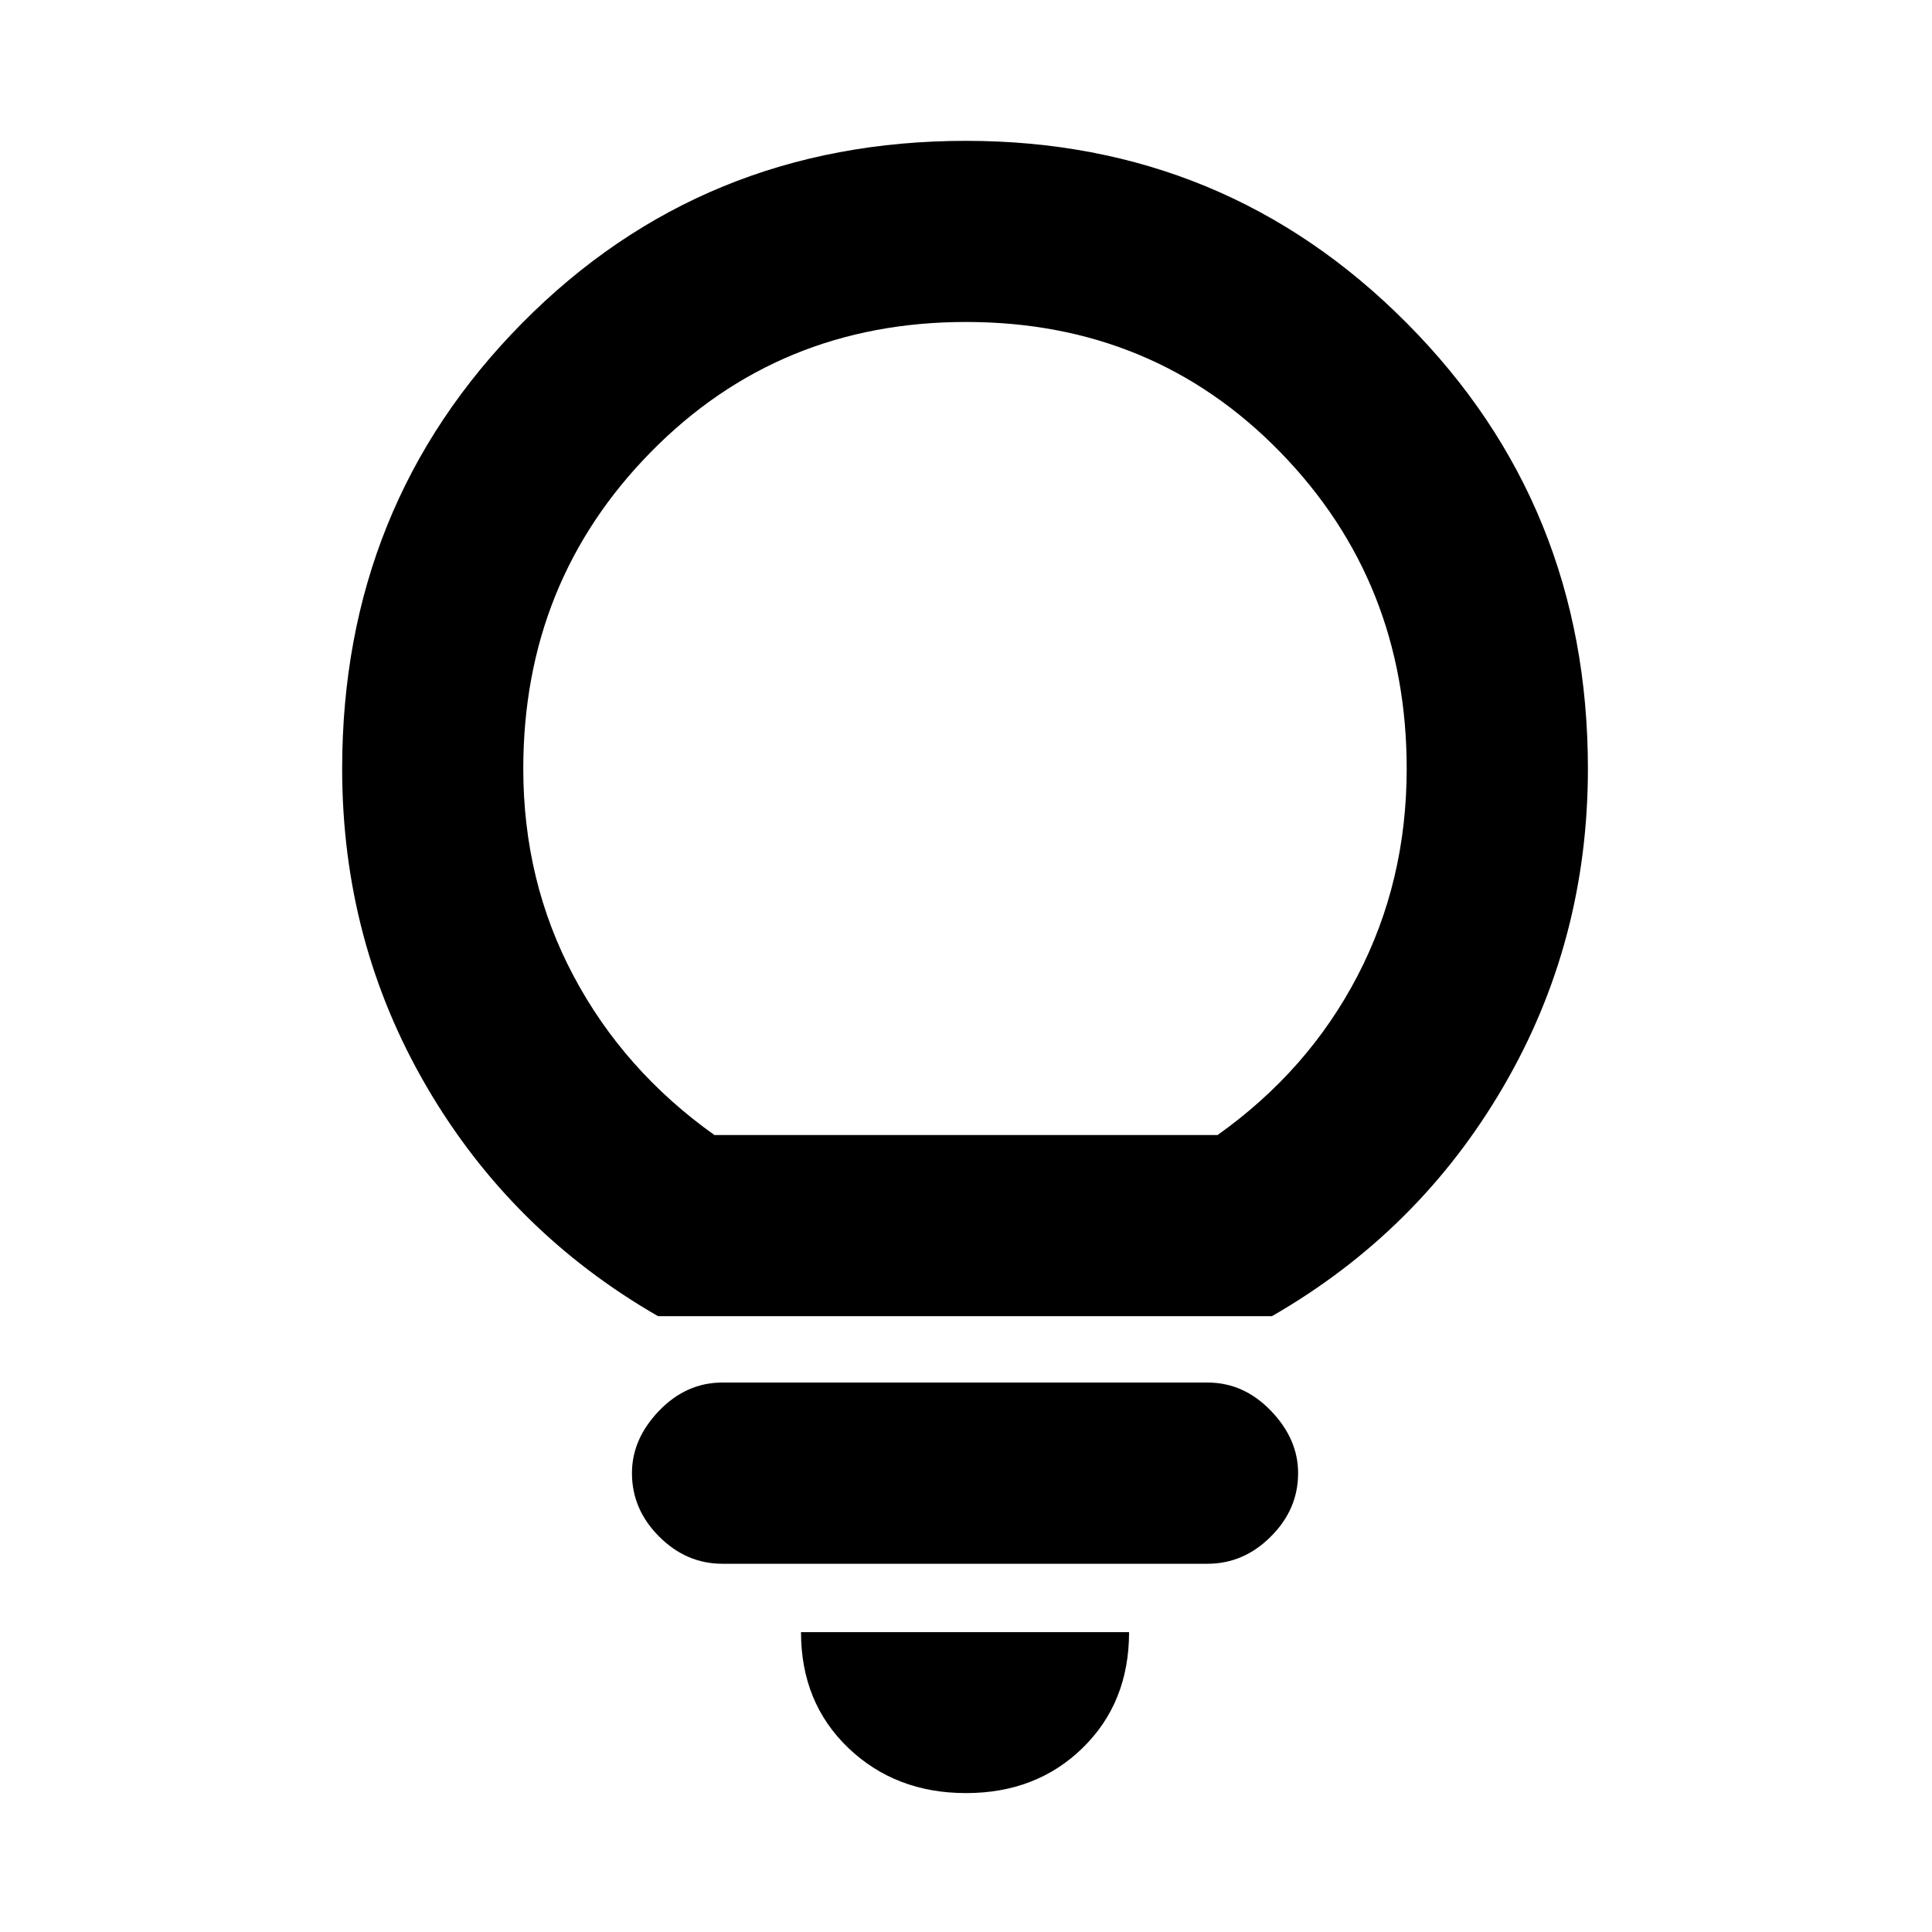 <svg xmlns="http://www.w3.org/2000/svg" height="20" width="20"><path d="M10 18.562q-.729 0-1.219-.468-.489-.469-.489-1.198h3.396q0 .729-.48 1.198-.479.468-1.208.468Zm-2.521-2.374q-.375 0-.656-.282-.281-.281-.281-.656 0-.354.281-.646.281-.292.656-.292H12.5q.375 0 .656.292.282.292.282.646 0 .375-.282.656-.281.282-.656.282Zm-.667-2.563q-1.52-.875-2.395-2.375t-.875-3.292q0-2.729 1.864-4.614Q7.271 1.458 10 1.458q2.688 0 4.562 1.886 1.876 1.885 1.876 4.614 0 1.792-.876 3.292-.874 1.5-2.395 2.375Zm.584-1.875h5.208q.938-.667 1.448-1.646.51-.979.51-2.146 0-1.937-1.312-3.281T10 3.333q-1.938 0-3.26 1.344-1.323 1.344-1.323 3.281 0 1.167.521 2.146.52.979 1.458 1.646Zm2.604 0Z"/></svg>